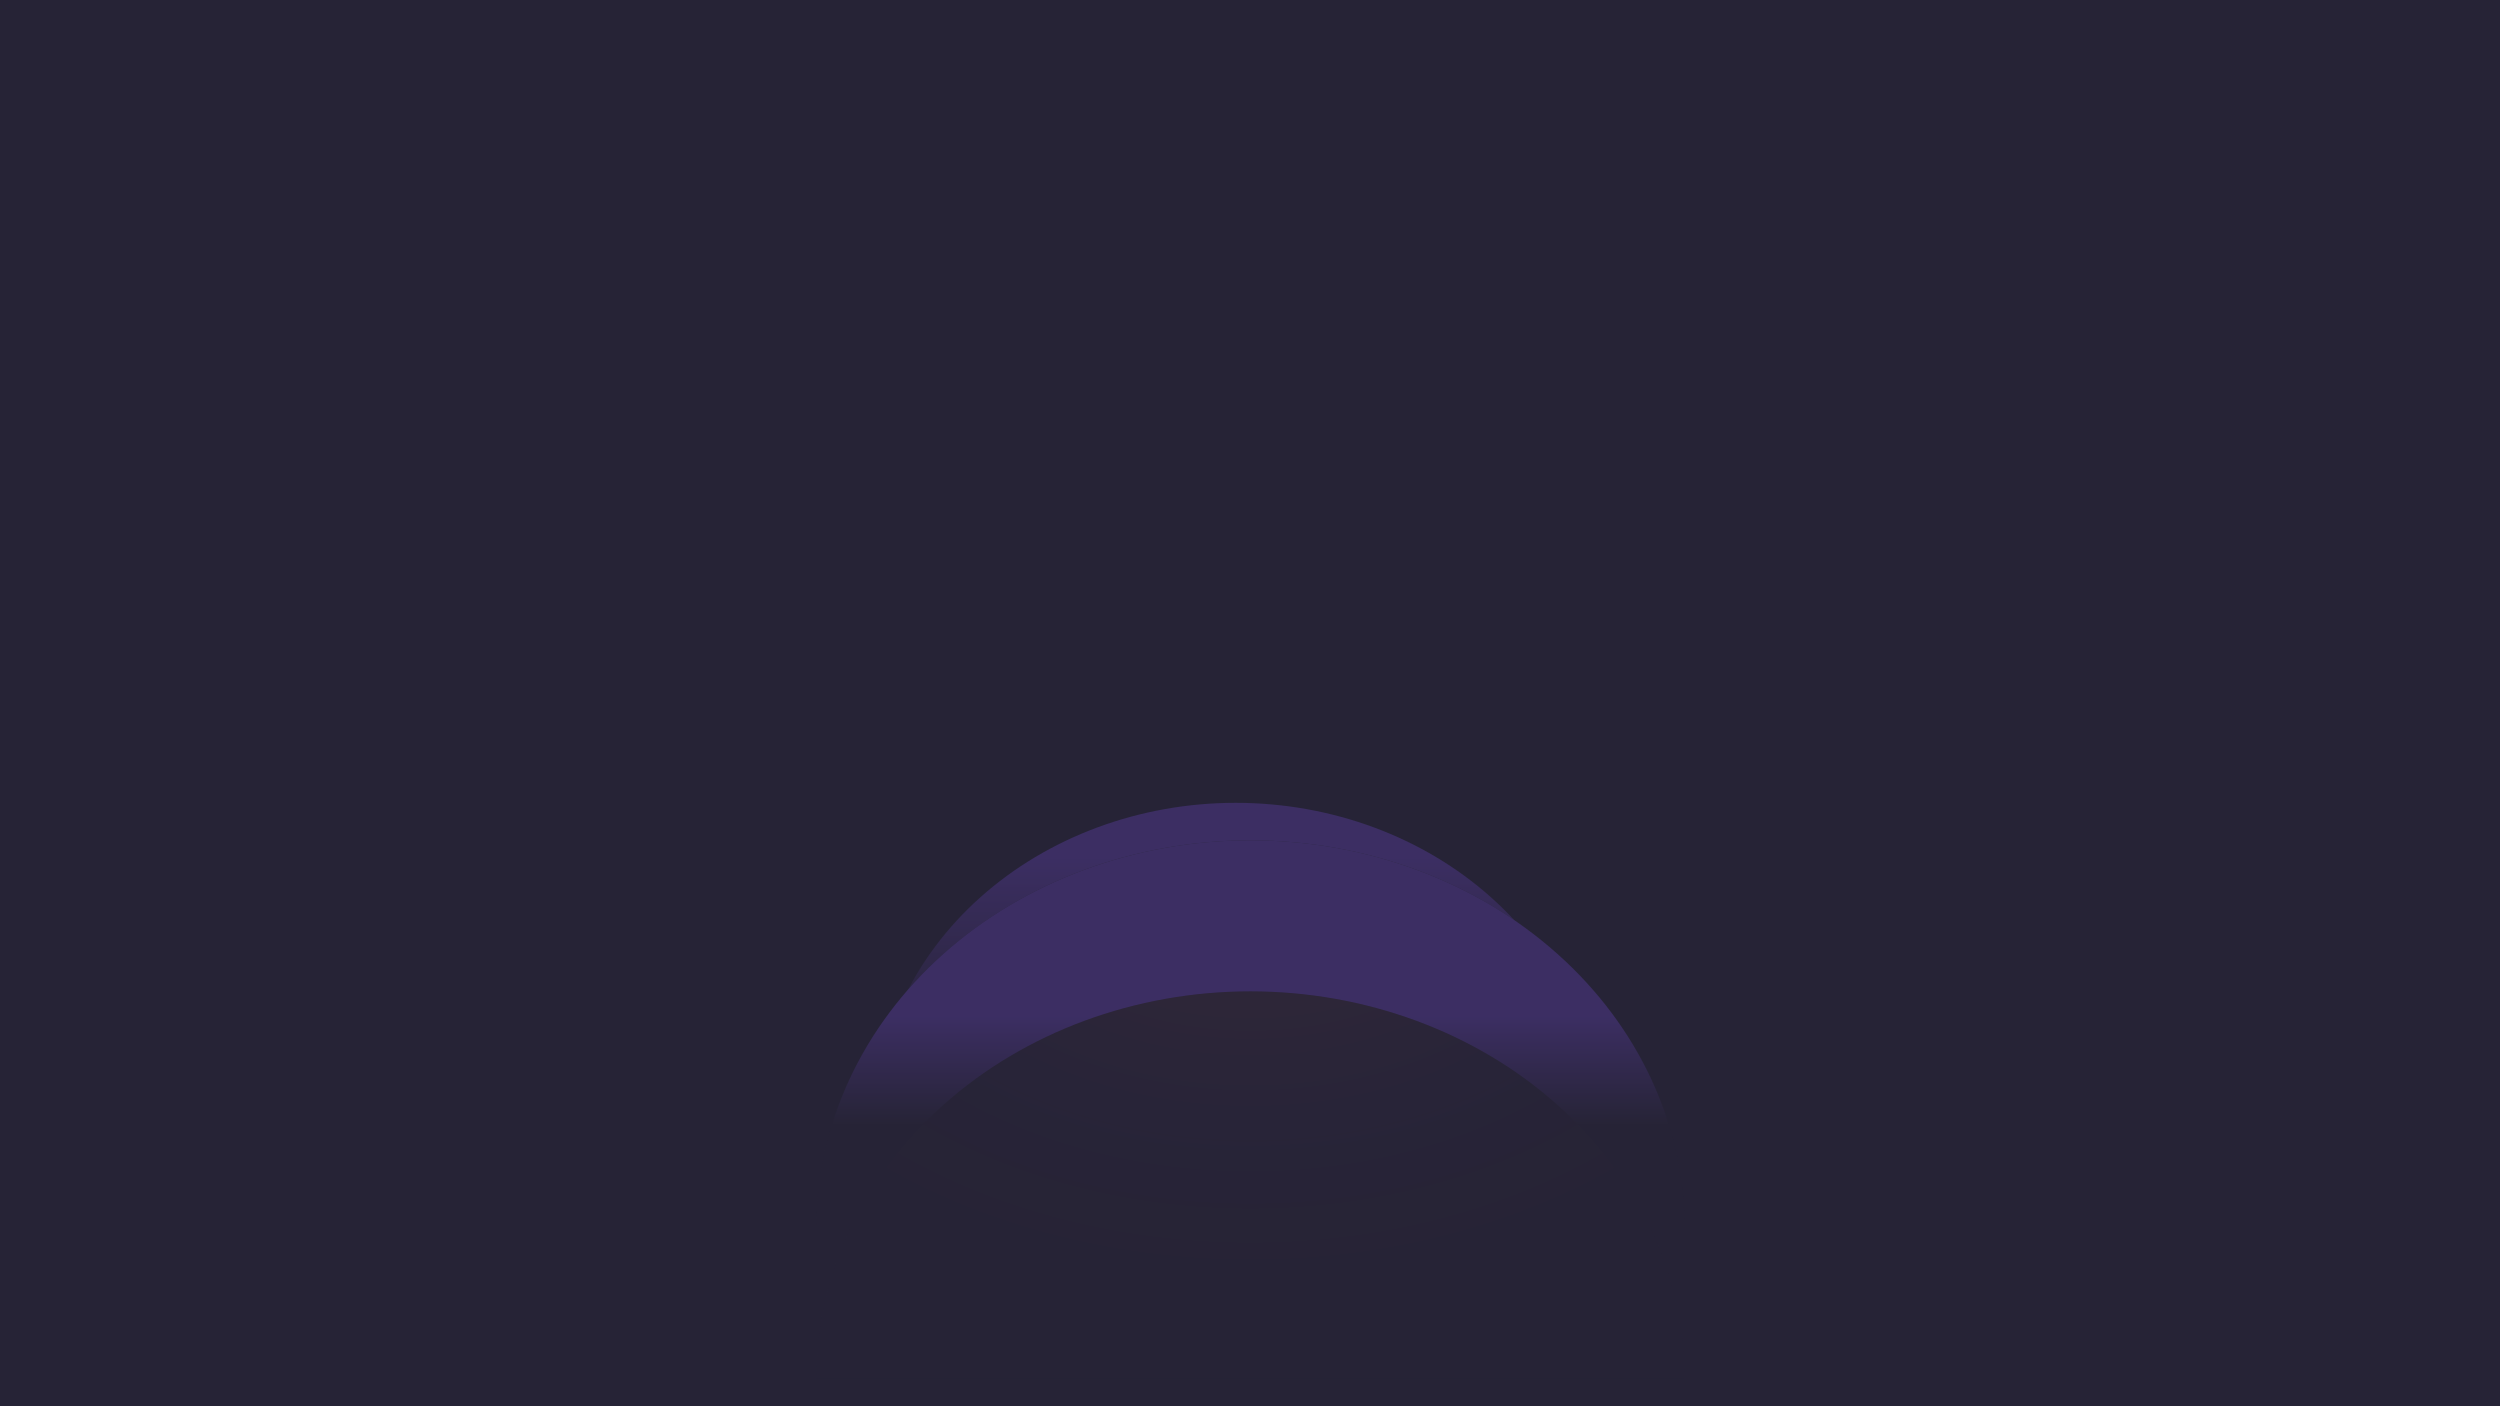 <svg width="1920" height="1080" viewBox="0 0 1920 1080" fill="none" xmlns="http://www.w3.org/2000/svg">
<rect width="1920" height="1080" fill="#262336"/>
<g opacity="0.3">
<g filter="url(#filter0_d_2971_27763)">
<path d="M1226.37 1064.43C1226.37 998.693 1197.15 935.646 1145.13 889.162C1093.11 842.677 1022.56 816.563 948.995 816.563C875.43 816.562 804.878 842.677 752.859 889.162C700.841 935.646 671.617 998.693 671.617 1064.43L948.995 1064.43H1226.37Z" fill="#262336"/>
<path d="M1226.37 1064.43C1226.37 998.693 1197.15 935.646 1145.13 889.162C1093.11 842.677 1022.56 816.563 948.995 816.563C875.43 816.562 804.878 842.677 752.859 889.162C700.841 935.646 671.617 998.693 671.617 1064.43L948.995 1064.43H1226.37Z" fill="url(#paint0_linear_2971_27763)" fill-opacity="0.75"/>
</g>
<g filter="url(#filter1_d_2971_27763)">
<path d="M1226.37 1064.43C1226.37 998.693 1197.15 935.646 1145.13 889.162C1093.11 842.677 1022.56 816.563 948.995 816.563C875.43 816.562 804.878 842.677 752.859 889.162C700.841 935.646 671.617 998.693 671.617 1064.43L948.995 1064.43H1226.37Z" fill="#262336"/>
<path d="M1226.37 1064.43C1226.37 998.693 1197.15 935.646 1145.13 889.162C1093.11 842.677 1022.56 816.563 948.995 816.563C875.43 816.562 804.878 842.677 752.859 889.162C700.841 935.646 671.617 998.693 671.617 1064.43L948.995 1064.43H1226.37Z" fill="url(#paint1_linear_2971_27763)" fill-opacity="0.75"/>
</g>
<mask id="path-3-inside-1_2971_27763" fill="white">
<path d="M1182.82 927.776C1156.73 892.305 1120.38 863.387 1077.4 843.907C1034.42 824.428 986.304 815.066 937.852 816.757C889.4 818.447 842.306 831.13 801.265 853.542C760.224 875.953 726.67 907.309 703.95 944.483L948.995 1057.27L1182.82 927.776Z"/>
</mask>
<path d="M1182.82 927.776C1156.73 892.305 1120.38 863.387 1077.4 843.907C1034.42 824.428 986.304 815.066 937.852 816.757C889.4 818.447 842.306 831.13 801.265 853.542C760.224 875.953 726.67 907.309 703.95 944.483L948.995 1057.27L1182.82 927.776Z" stroke="black" stroke-width="2" mask="url(#path-3-inside-1_2971_27763)"/>
<path d="M1000.69 960.178C989.033 966.267 972.559 971.634 949.996 971.634C917.056 971.634 897.803 960.178 896.417 939.557H1067V906.635C1067 880.891 1058.12 863.644 1038.34 850.923C1016.73 837.174 985.609 830 947.966 830C912.777 830 883.579 836.691 862.409 849.113C839.945 862.38 830 878.538 830 903.74V930.753C830 958.068 840.801 975.49 865.189 988.275C887.328 999.612 916.42 1006 949.034 1006C984.223 1006 1012.03 999.608 1038.01 985.862L1000.69 960.178ZM896.311 905.854C896.311 887.825 902.832 864.007 948.504 864.007C994.175 864.007 1000.7 887.825 1000.7 905.854H896.311Z" fill="url(#paint2_linear_2971_27763)"/>
<g filter="url(#filter2_d_2971_27763)">
<path d="M1293.73 1107.01C1293.73 1028.07 1258.6 952.361 1196.07 896.54C1133.54 840.719 1048.74 809.359 960.312 809.359C871.885 809.359 787.08 840.719 724.553 896.54C662.026 952.361 626.898 1028.07 626.898 1107.01L960.312 1107.01H1293.73Z" fill="#262336"/>
<path d="M1293.73 1107.01C1293.73 1028.07 1258.6 952.361 1196.07 896.54C1133.54 840.719 1048.74 809.359 960.312 809.359C871.885 809.359 787.08 840.719 724.553 896.54C662.026 952.361 626.898 1028.07 626.898 1107.01L960.312 1107.01H1293.73Z" fill="url(#paint3_linear_2971_27763)" fill-opacity="0.75"/>
</g>
<g filter="url(#filter3_d_2971_27763)">
<path d="M1293.73 1107.01C1293.73 1028.07 1258.6 952.361 1196.07 896.54C1133.54 840.719 1048.74 809.359 960.312 809.359C871.885 809.359 787.08 840.719 724.553 896.54C662.026 952.361 626.898 1028.07 626.898 1107.01L960.312 1107.01H1293.73Z" fill="#262336"/>
<path d="M1293.73 1107.01C1293.73 1028.07 1258.6 952.361 1196.07 896.54C1133.54 840.719 1048.74 809.359 960.312 809.359C871.885 809.359 787.08 840.719 724.553 896.54C662.026 952.361 626.898 1028.07 626.898 1107.01L960.312 1107.01H1293.73Z" fill="url(#paint4_radial_2971_27763)" fill-opacity="0.1"/>
</g>
</g>
<defs>
<filter id="filter0_d_2971_27763" x="470.617" y="451.562" width="956.758" height="649.867" filterUnits="userSpaceOnUse" color-interpolation-filters="sRGB">
<feFlood flood-opacity="0" result="BackgroundImageFix"/>
<feColorMatrix in="SourceAlpha" type="matrix" values="0 0 0 0 0 0 0 0 0 0 0 0 0 0 0 0 0 0 127 0" result="hardAlpha"/>
<feMorphology radius="1" operator="dilate" in="SourceAlpha" result="effect1_dropShadow_2971_27763"/>
<feOffset dy="-164"/>
<feGaussianBlur stdDeviation="100"/>
<feComposite in2="hardAlpha" operator="out"/>
<feColorMatrix type="matrix" values="0 0 0 0 0.988 0 0 0 0 0.467 0 0 0 0 0.467 0 0 0 0.1 0"/>
<feBlend mode="normal" in2="BackgroundImageFix" result="effect1_dropShadow_2971_27763"/>
<feBlend mode="normal" in="SourceGraphic" in2="effect1_dropShadow_2971_27763" result="shape"/>
</filter>
<filter id="filter1_d_2971_27763" x="469.617" y="414.562" width="958.758" height="651.867" filterUnits="userSpaceOnUse" color-interpolation-filters="sRGB">
<feFlood flood-opacity="0" result="BackgroundImageFix"/>
<feColorMatrix in="SourceAlpha" type="matrix" values="0 0 0 0 0 0 0 0 0 0 0 0 0 0 0 0 0 0 127 0" result="hardAlpha"/>
<feMorphology radius="2" operator="dilate" in="SourceAlpha" result="effect1_dropShadow_2971_27763"/>
<feOffset dy="-200"/>
<feGaussianBlur stdDeviation="100"/>
<feComposite in2="hardAlpha" operator="out"/>
<feColorMatrix type="matrix" values="0 0 0 0 0.678 0 0 0 0 0.345 0 0 0 0 0.827 0 0 0 0.2 0"/>
<feBlend mode="normal" in2="BackgroundImageFix" result="effect1_dropShadow_2971_27763"/>
<feBlend mode="normal" in="SourceGraphic" in2="effect1_dropShadow_2971_27763" result="shape"/>
</filter>
<filter id="filter2_d_2971_27763" x="425.898" y="444.359" width="1068.83" height="699.656" filterUnits="userSpaceOnUse" color-interpolation-filters="sRGB">
<feFlood flood-opacity="0" result="BackgroundImageFix"/>
<feColorMatrix in="SourceAlpha" type="matrix" values="0 0 0 0 0 0 0 0 0 0 0 0 0 0 0 0 0 0 127 0" result="hardAlpha"/>
<feMorphology radius="1" operator="dilate" in="SourceAlpha" result="effect1_dropShadow_2971_27763"/>
<feOffset dy="-164"/>
<feGaussianBlur stdDeviation="100"/>
<feComposite in2="hardAlpha" operator="out"/>
<feColorMatrix type="matrix" values="0 0 0 0 0.988 0 0 0 0 0.467 0 0 0 0 0.467 0 0 0 0.21 0"/>
<feBlend mode="normal" in2="BackgroundImageFix" result="effect1_dropShadow_2971_27763"/>
<feBlend mode="normal" in="SourceGraphic" in2="effect1_dropShadow_2971_27763" result="shape"/>
</filter>
<filter id="filter3_d_2971_27763" x="612.898" y="747.359" width="694.828" height="359.656" filterUnits="userSpaceOnUse" color-interpolation-filters="sRGB">
<feFlood flood-opacity="0" result="BackgroundImageFix"/>
<feColorMatrix in="SourceAlpha" type="matrix" values="0 0 0 0 0 0 0 0 0 0 0 0 0 0 0 0 0 0 127 0" result="hardAlpha"/>
<feMorphology radius="28" operator="erode" in="SourceAlpha" result="effect1_dropShadow_2971_27763"/>
<feOffset dy="-48"/>
<feGaussianBlur stdDeviation="21"/>
<feComposite in2="hardAlpha" operator="out"/>
<feColorMatrix type="matrix" values="0 0 0 0 0 0 0 0 0 0 0 0 0 0 0 0 0 0 0.6 0"/>
<feBlend mode="normal" in2="BackgroundImageFix" result="effect1_dropShadow_2971_27763"/>
<feBlend mode="normal" in="SourceGraphic" in2="effect1_dropShadow_2971_27763" result="shape"/>
</filter>
<linearGradient id="paint0_linear_2971_27763" x1="948.995" y1="799.181" x2="948.995" y2="998.308" gradientUnits="userSpaceOnUse">
<stop offset="0.65" stop-color="#8653FF"/>
<stop offset="1" stop-color="#262336"/>
</linearGradient>
<linearGradient id="paint1_linear_2971_27763" x1="948.995" y1="799.181" x2="948.995" y2="998.308" gradientUnits="userSpaceOnUse">
<stop offset="0.293" stop-color="#8653FF"/>
<stop offset="1" stop-color="#262336"/>
</linearGradient>
<linearGradient id="paint2_linear_2971_27763" x1="948.504" y1="830" x2="948.504" y2="1006" gradientUnits="userSpaceOnUse">
<stop stop-color="#FF6C72"/>
<stop offset="1" stop-color="#894FFF"/>
</linearGradient>
<linearGradient id="paint3_linear_2971_27763" x1="960.312" y1="788.487" x2="960.312" y2="1027.61" gradientUnits="userSpaceOnUse">
<stop offset="0.65" stop-color="#8653FF"/>
<stop offset="1" stop-color="#262336"/>
</linearGradient>
<radialGradient id="paint4_radial_2971_27763" cx="0" cy="0" r="1" gradientUnits="userSpaceOnUse" gradientTransform="translate(960.309 672.501) rotate(90) scale(683.328 908.695)">
<stop offset="0.227" stop-color="#FA6A77"/>
<stop offset="0.386" stop-color="#9F54E4" stop-opacity="0.21"/>
<stop offset="0.555" stop-color="#262336" stop-opacity="0"/>
</radialGradient>
</defs>
</svg>
